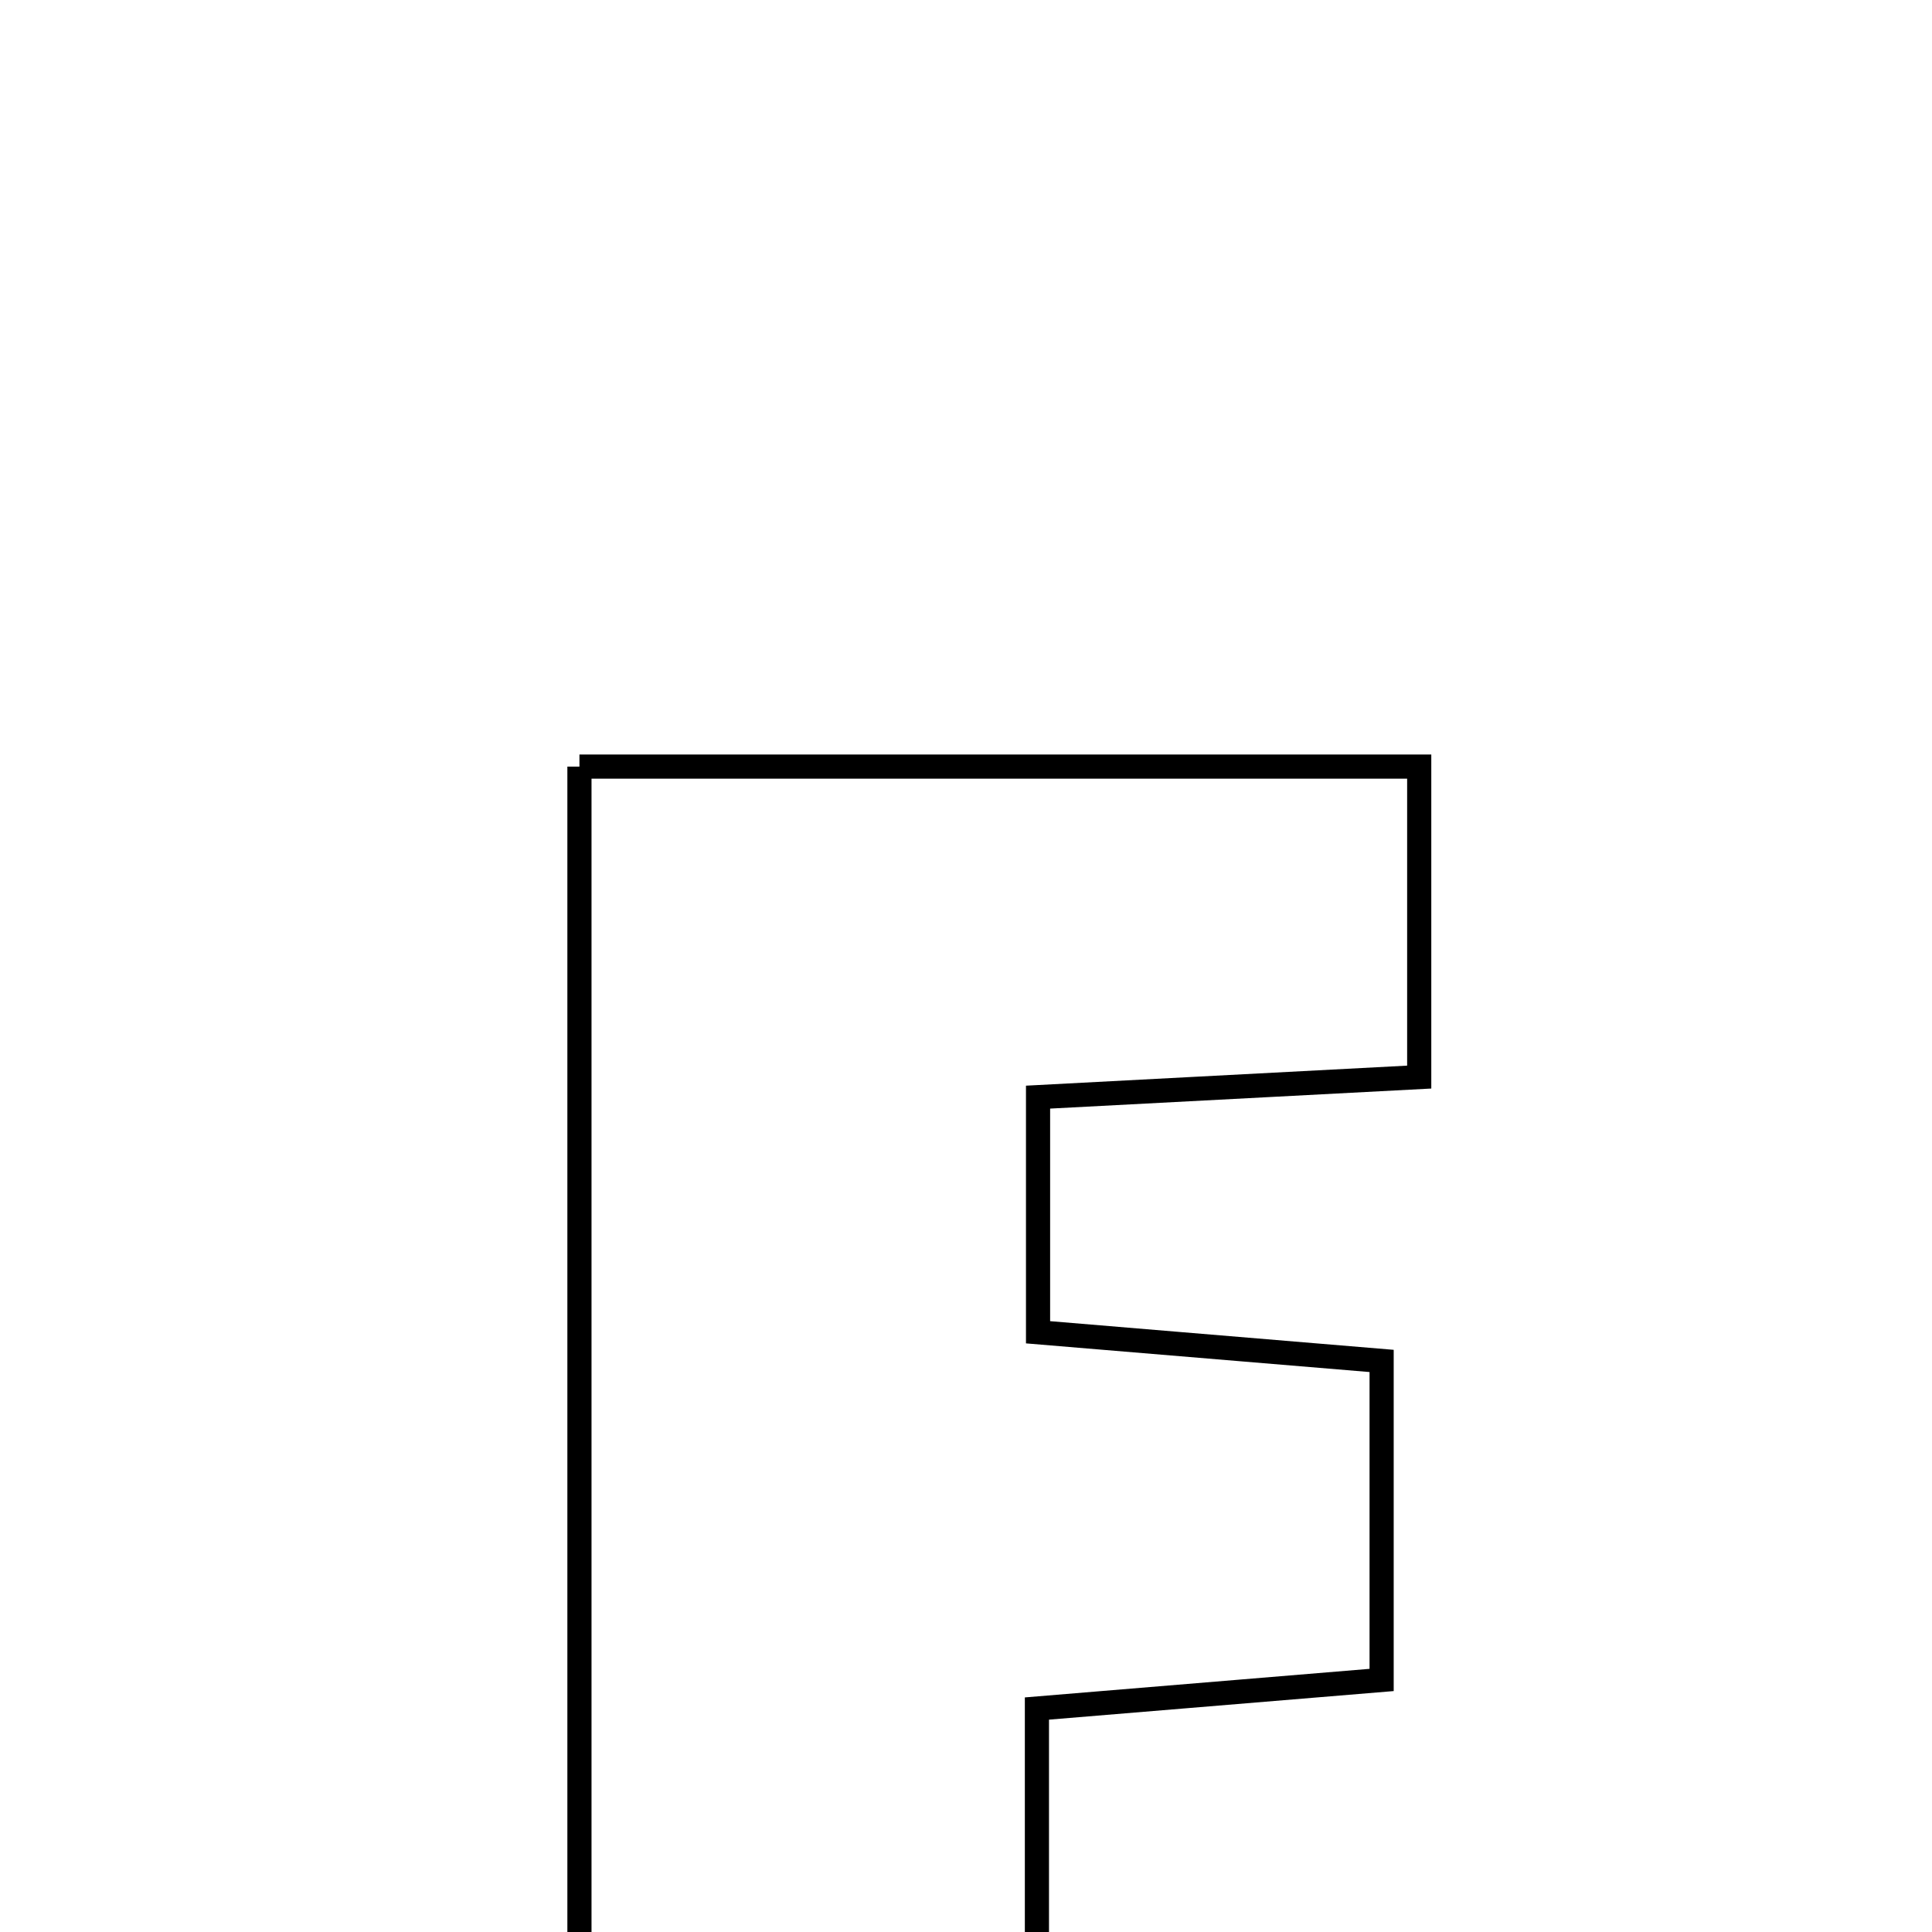 <svg xmlns="http://www.w3.org/2000/svg" viewBox="0.0 0.0 24.0 24.0" height="200px" width="200px"><path fill="none" stroke="black" stroke-width=".3" stroke-opacity="1.0"  filling="0" d="M7.198 9.523 C10.651 9.523 14.017 9.523 17.63 9.523 C17.63 10.663 17.63 11.875 17.63 13.38 C16.159 13.458 14.631 13.538 12.895 13.629 C12.895 14.586 12.895 15.489 12.895 16.55 C14.305 16.668 15.638 16.779 17.163 16.906 C17.163 18.238 17.163 19.454 17.163 20.869 C15.753 20.986 14.416 21.097 12.881 21.224 C12.881 22.315 12.881 23.33 12.881 24.568 C14.563 24.657 16.19 24.744 18.02 24.841 C18.02 26.121 18.02 27.331 18.02 28.723 C14.478 28.723 10.998 28.723 7.198 28.723 C7.198 22.271 7.198 16.025 7.198 9.523"></path></svg>